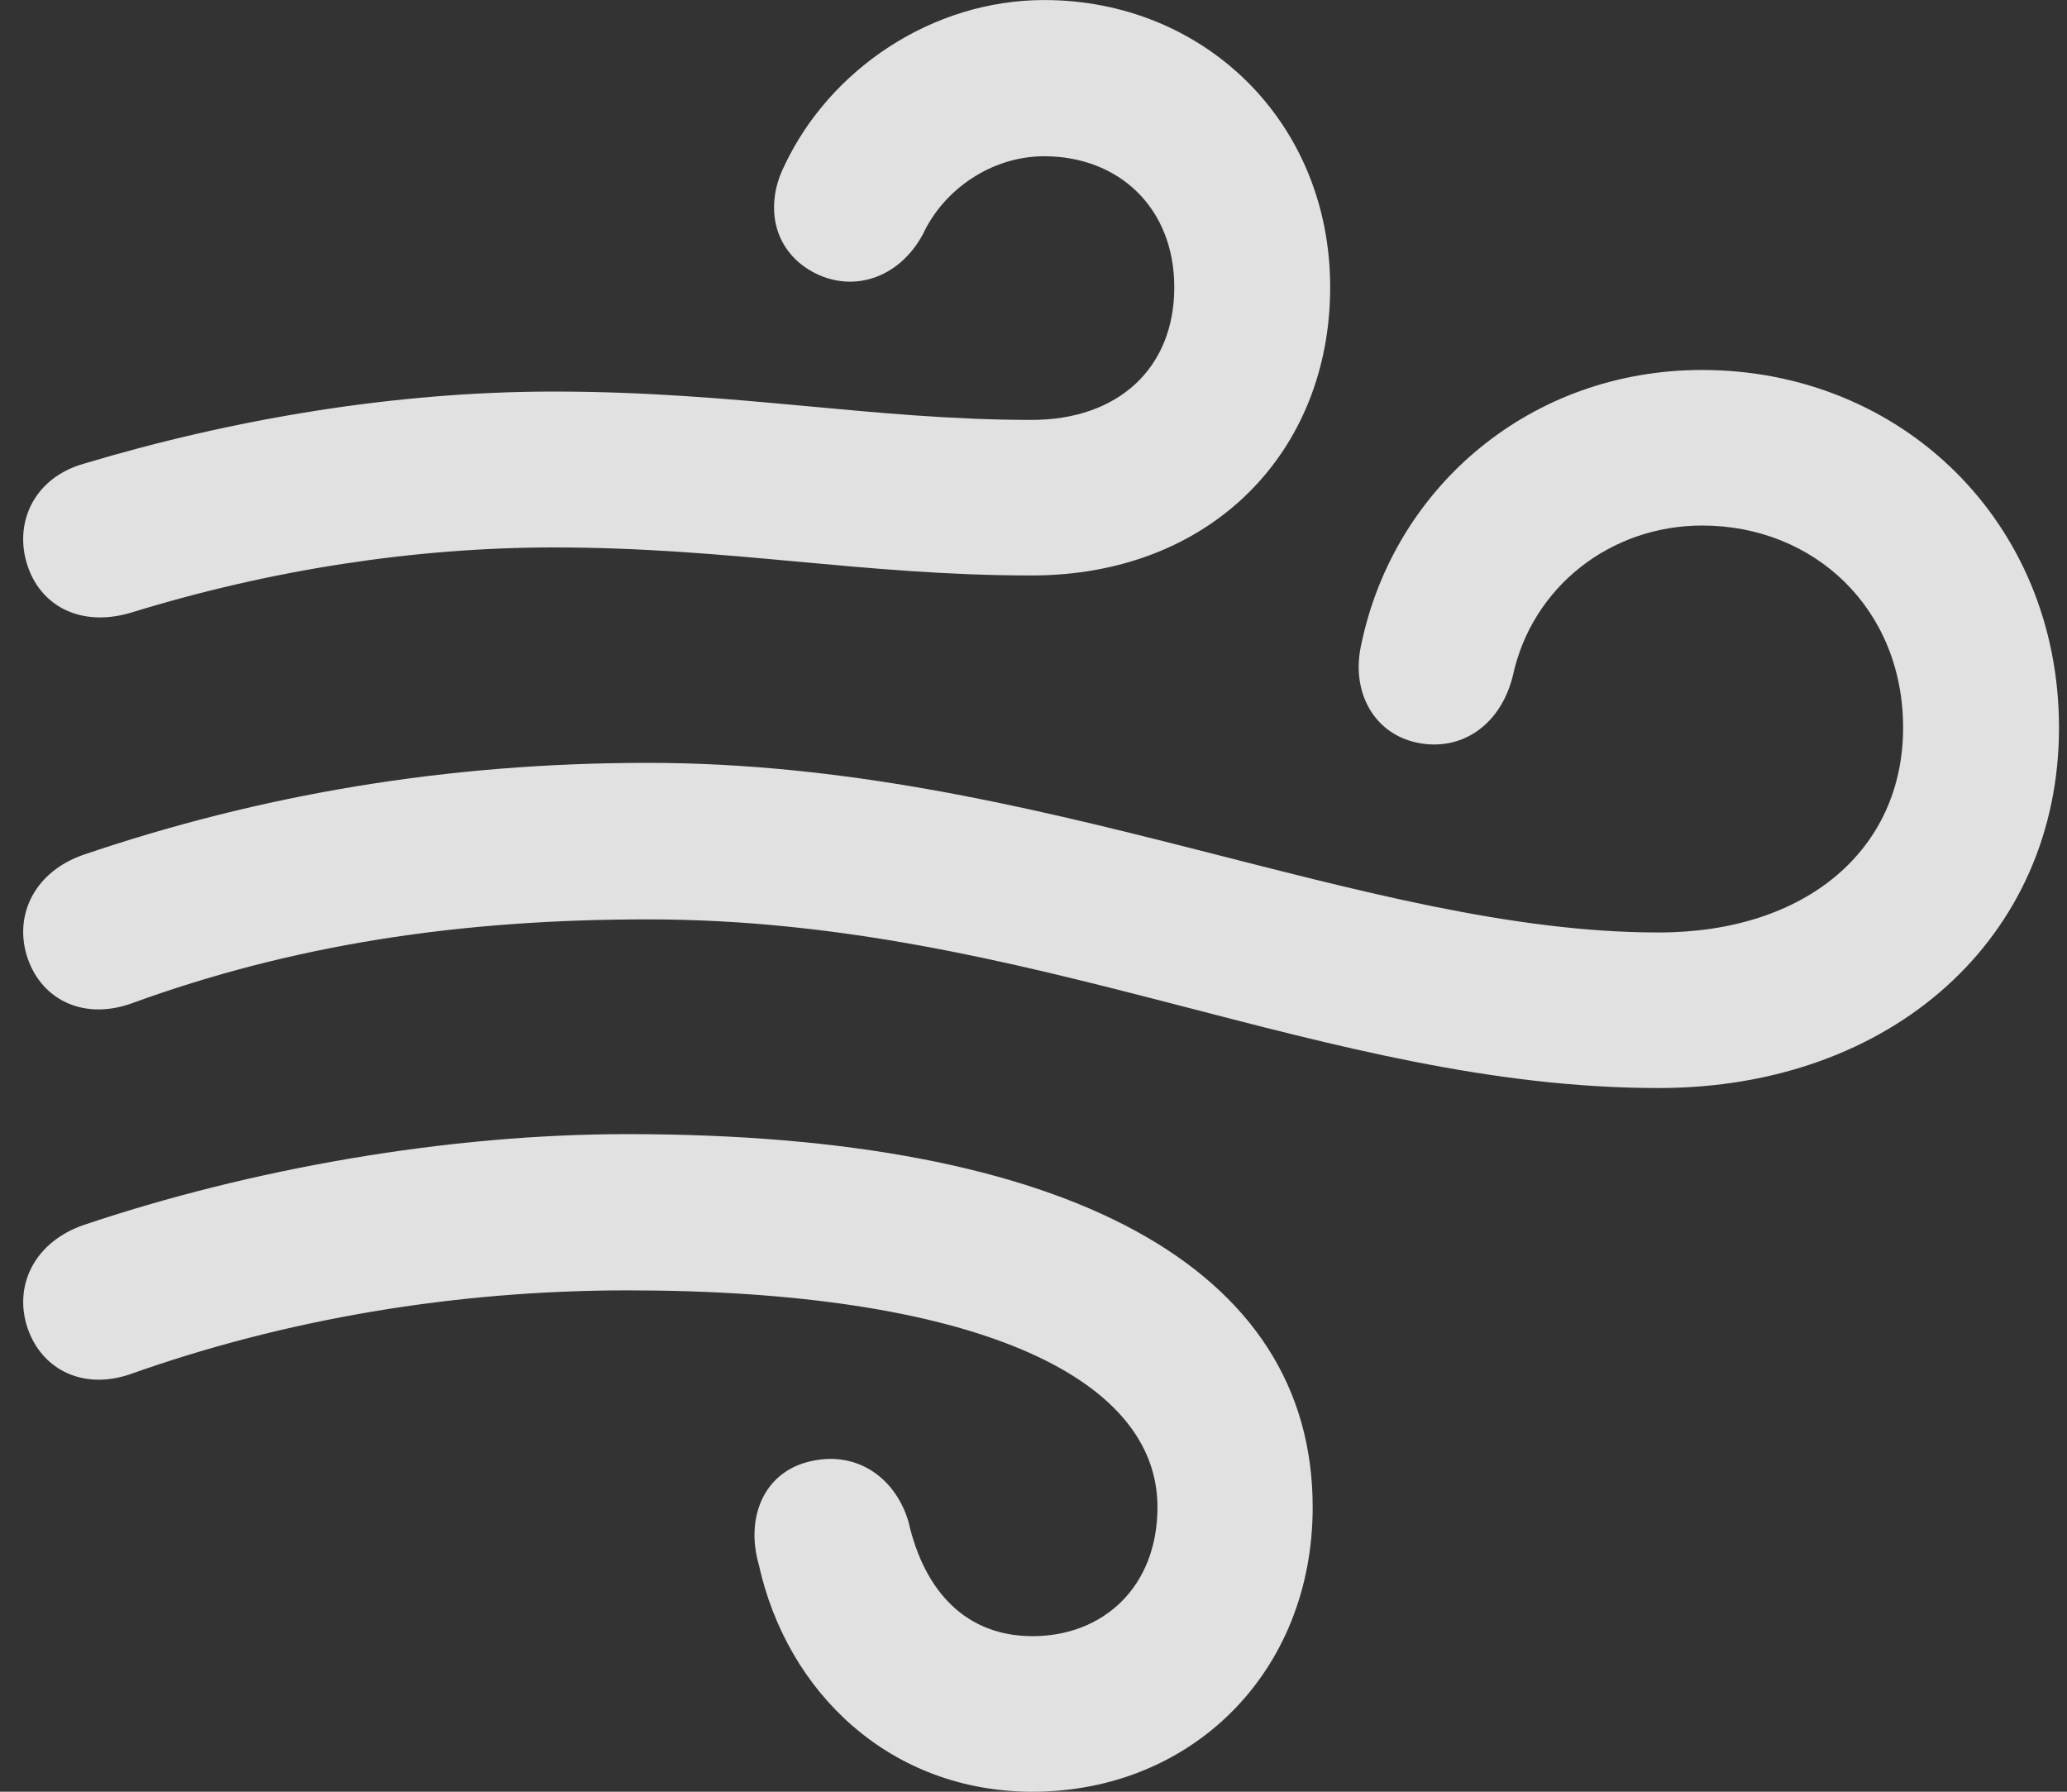 <svg width="45" height="39" viewBox="0 0 45 39" fill="none" xmlns="http://www.w3.org/2000/svg">
<rect x="0" y="0" width="45" height="39" fill="#333333" stroke="none"/>
<path d="M2.835 13.341C5.885 12.398 9.046 11.916 12.053 11.916C15.902 11.916 18.781 12.526 22.459 12.526C26.378 12.526 28.959 9.822 28.959 6.253C28.959 2.639 26.198 0.001 22.734 0.001C20.287 0.001 18.061 1.515 17.078 3.605C16.645 4.467 16.826 5.436 17.681 5.912C18.521 6.38 19.555 6.093 20.094 5.096C20.54 4.136 21.575 3.401 22.734 3.401C24.344 3.401 25.565 4.511 25.565 6.253C25.565 8.001 24.359 9.14 22.459 9.14C19.011 9.14 16.056 8.523 12.053 8.523C8.615 8.523 5.074 9.118 1.82 10.095C0.776 10.391 0.316 11.323 0.575 12.234C0.84 13.165 1.721 13.664 2.835 13.341ZM36.109 23.683C41.191 23.683 44.826 20.401 44.826 15.84C44.826 11.356 41.387 8.053 37.056 8.053C33.331 8.053 30.365 10.585 29.642 13.999C29.4 15.018 29.88 15.921 30.777 16.148C31.723 16.389 32.642 15.861 32.933 14.722C33.347 12.771 35.068 11.439 37.056 11.439C39.498 11.439 41.432 13.249 41.432 15.84C41.432 18.48 39.337 20.297 36.109 20.297C29.684 20.297 22.603 16.605 14.105 16.605C9.716 16.605 5.661 17.298 1.813 18.607C0.783 18.966 0.316 19.87 0.575 20.774C0.847 21.712 1.762 22.226 2.849 21.846C6.361 20.565 9.981 20.012 14.105 20.012C22.48 20.012 28.851 23.683 36.109 23.683ZM22.48 39C25.93 39 28.578 36.412 28.578 32.805C28.578 27.595 23.266 24.686 13.662 24.686C9.737 24.686 5.467 25.436 1.813 26.667C0.783 27.026 0.316 27.93 0.575 28.827C0.847 29.766 1.762 30.286 2.849 29.907C6.196 28.717 9.897 28.087 13.662 28.087C21.106 28.087 25.199 29.923 25.199 32.805C25.199 34.547 24.012 35.614 22.48 35.614C21.05 35.614 20.128 34.665 19.777 33.119C19.502 32.192 18.688 31.581 17.677 31.8C16.629 32.019 16.228 33.028 16.517 34.046C17.134 36.854 19.389 39 22.48 39Z" fill="white" fill-opacity="0.85"/>
</svg>
